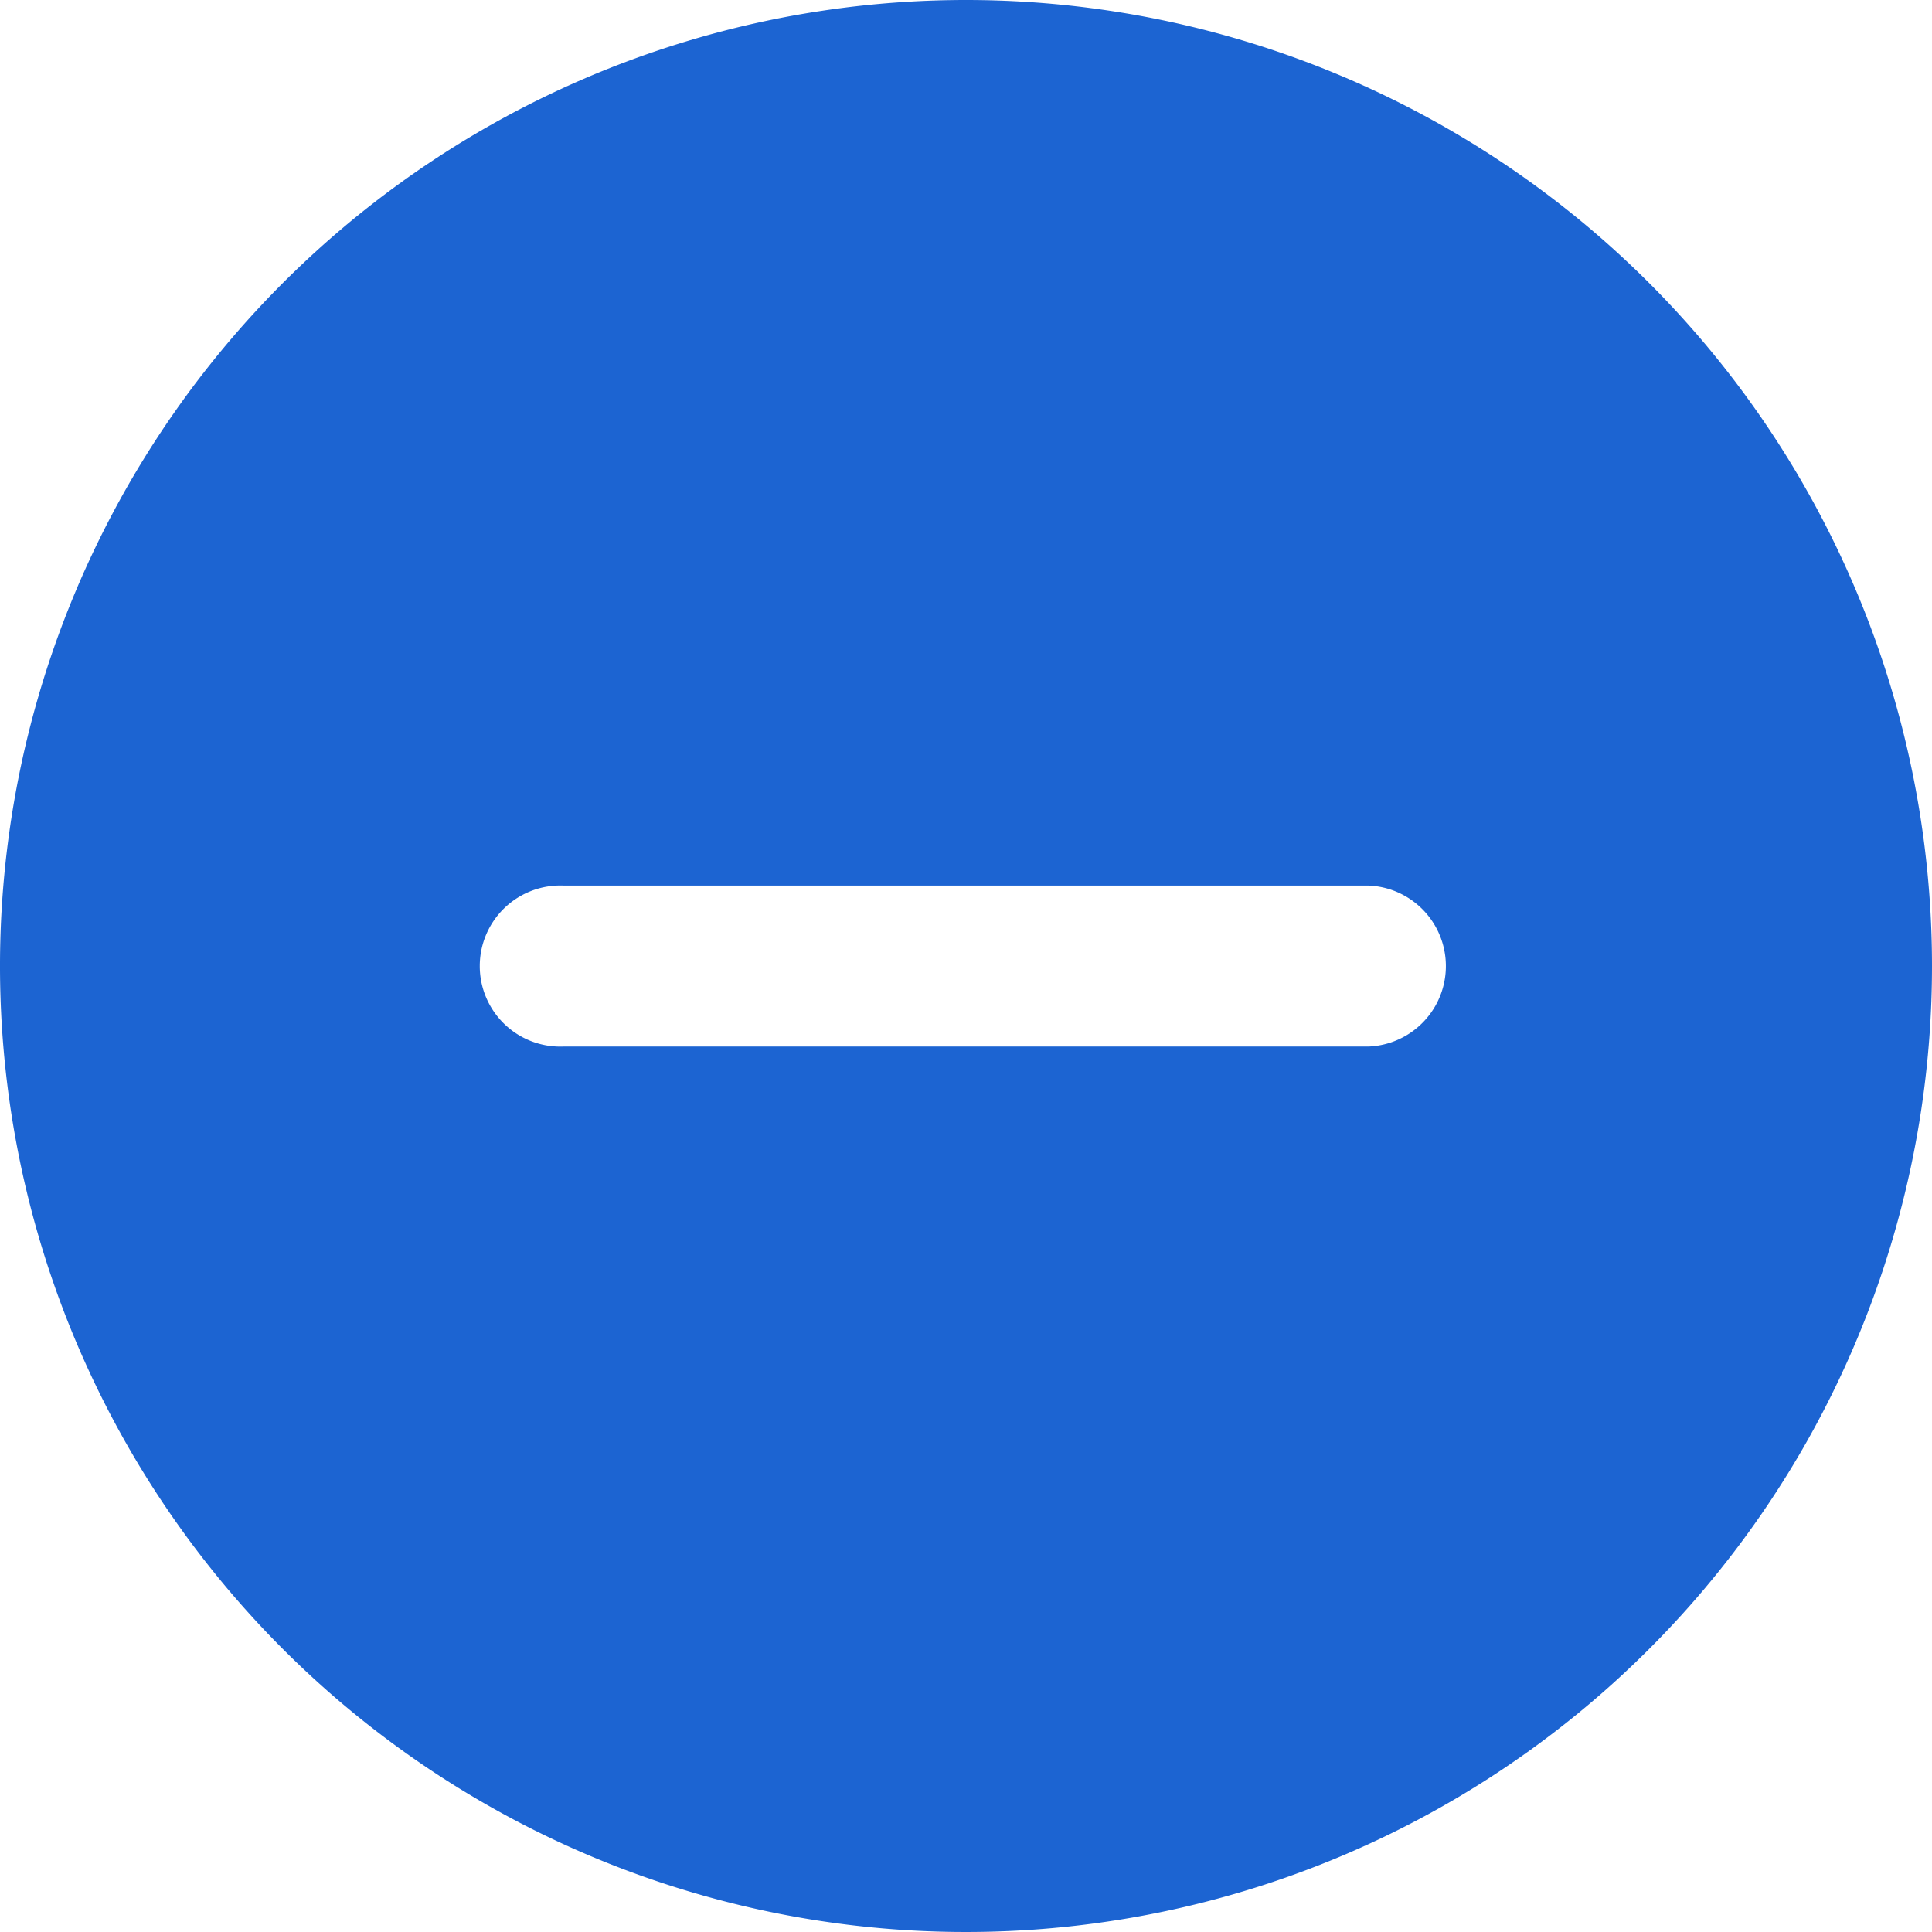 <svg xmlns="http://www.w3.org/2000/svg" width="16" height="16" viewBox="0 0 16 16"><defs><style>.a{fill:#1c64d2;}</style></defs><path class="a" d="M788,828a8,8,0,1,0,8,8A8,8,0,0,0,788,828Zm3.333,8.667h-6.667a.667.667,0,1,1,0-1.333h6.667a.667.667,0,0,1,0,1.333Z" transform="translate(-780 -828)"/></svg>